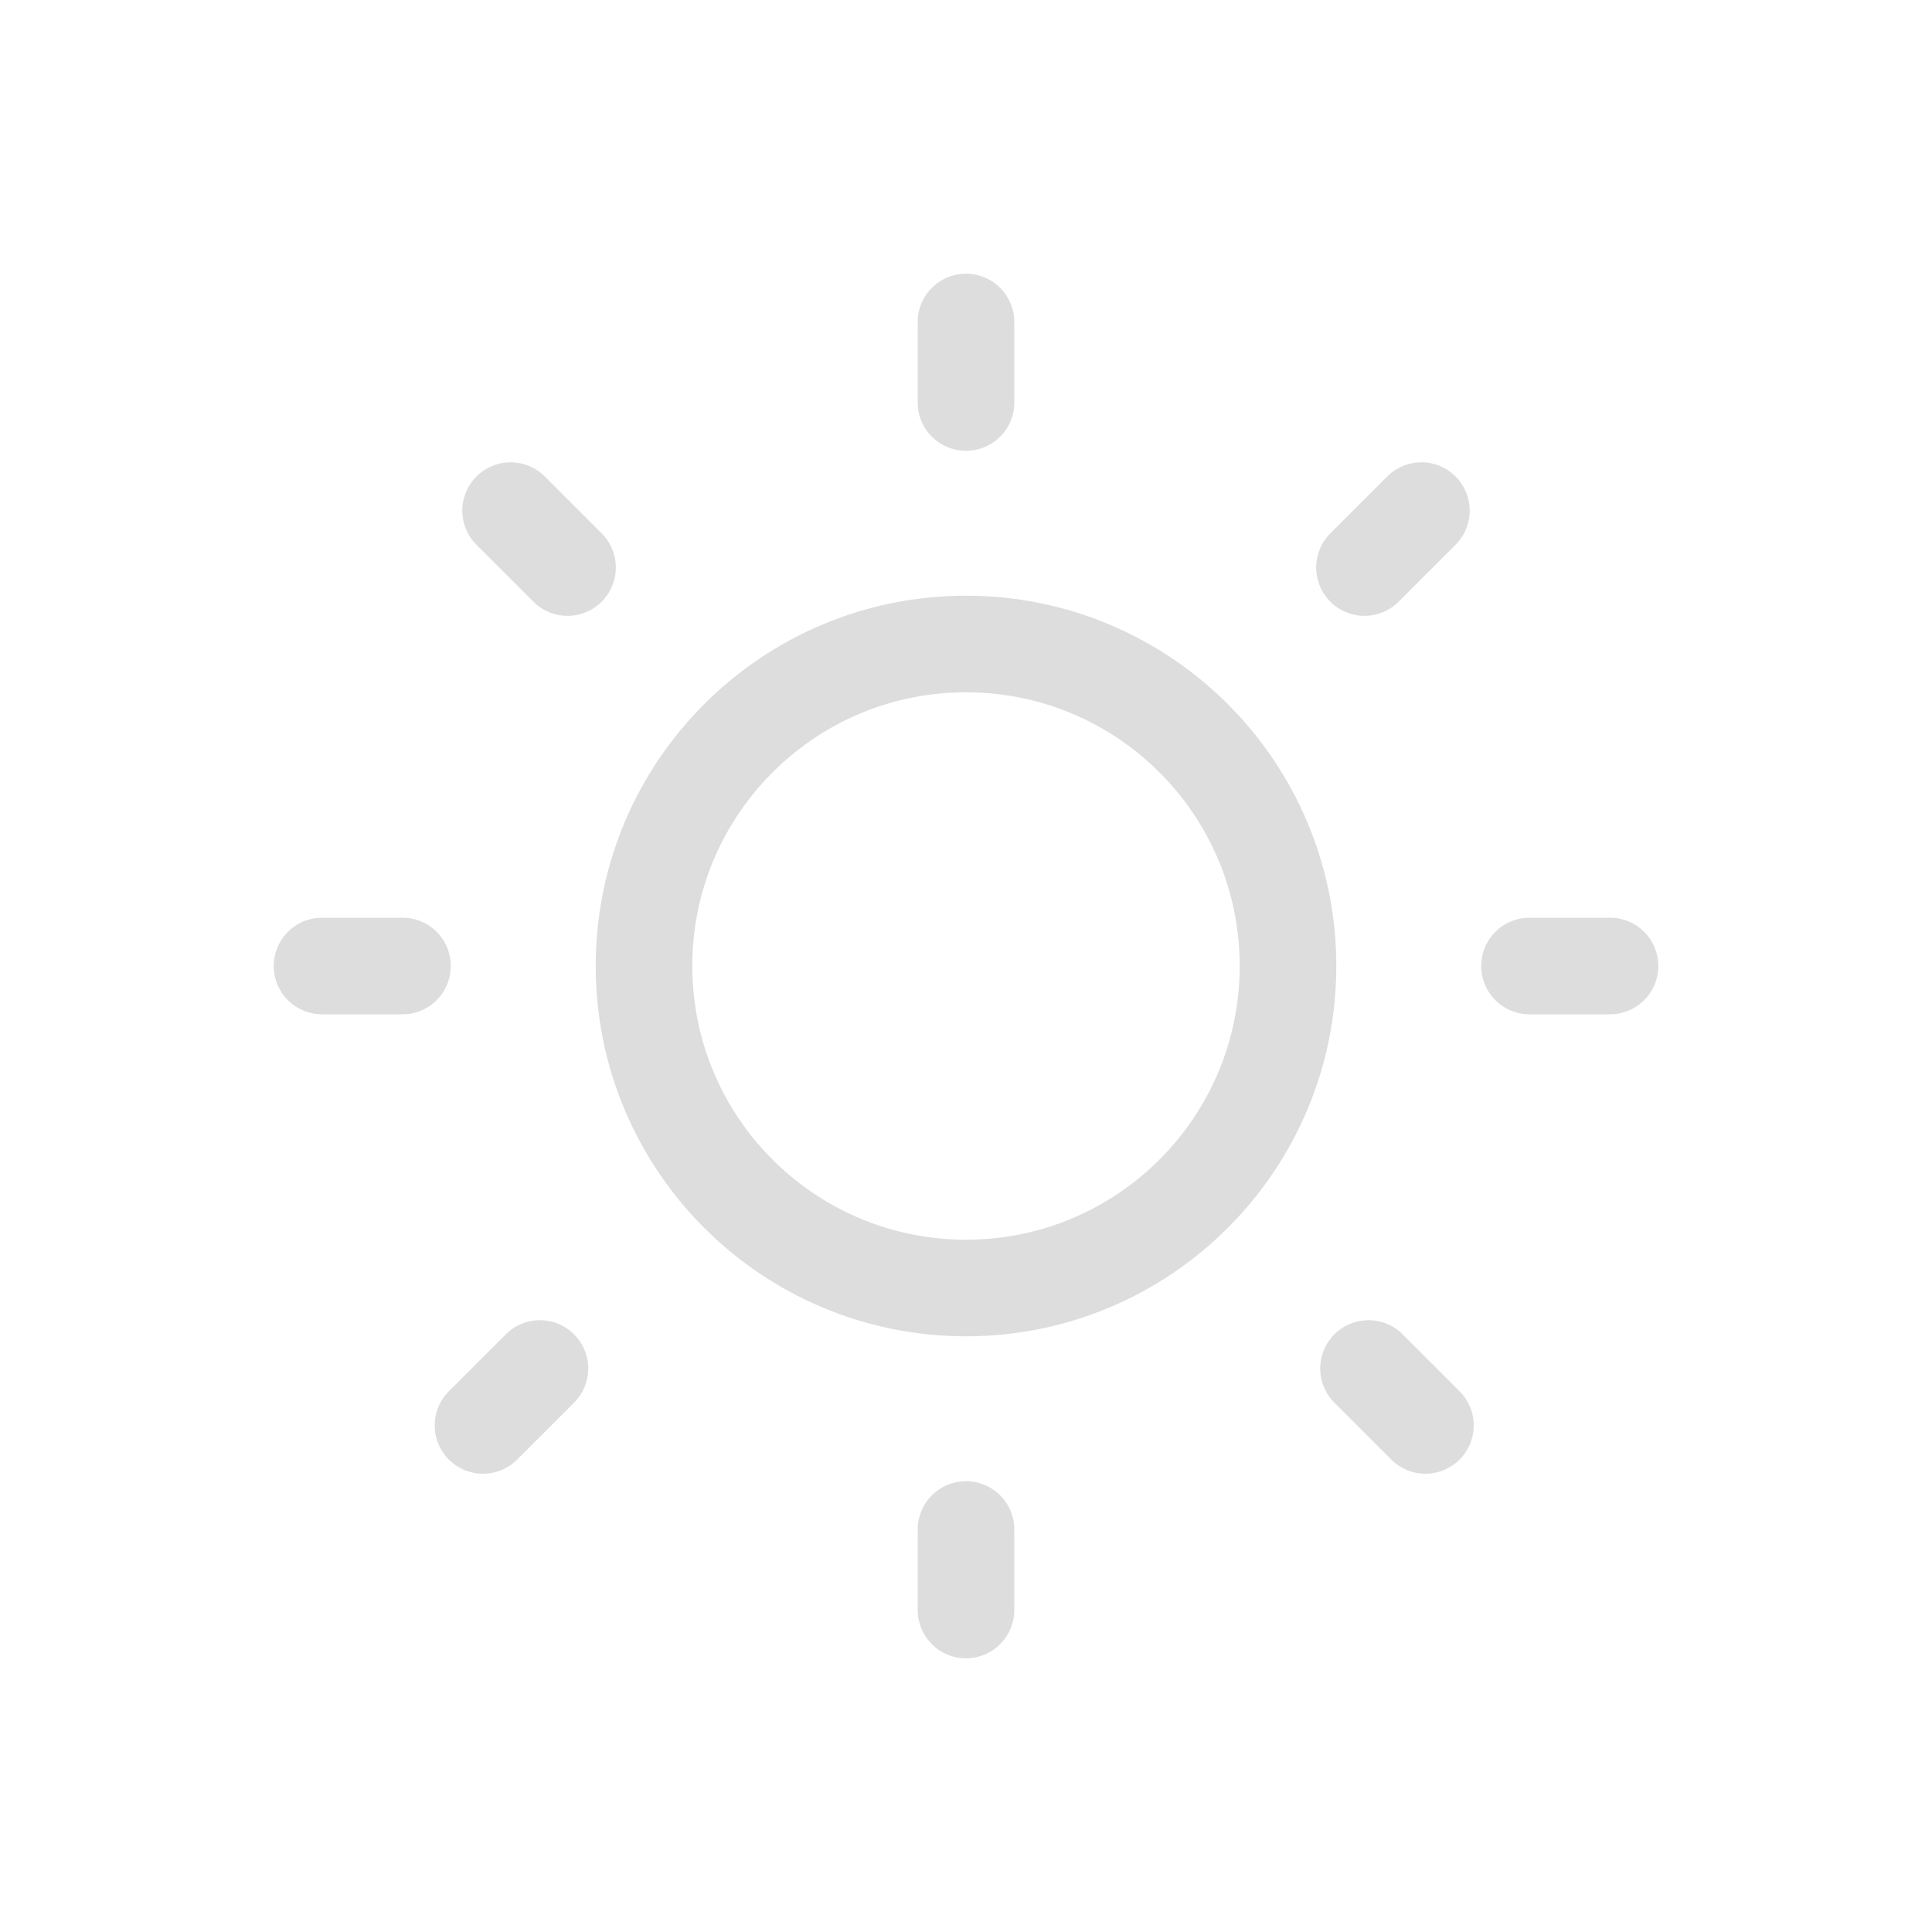 <svg width="24" height="24" viewBox="0 0 24 24" fill="none" xmlns="http://www.w3.org/2000/svg">
<g clip-path="url(#clip0_3017_1348)">
<mask id="mask0_3017_1348" style="mask-type:luminance" maskUnits="userSpaceOnUse" x="0" y="0" width="24" height="24">
<path d="M24 0H0V24H24V0Z" fill="white"/>
</mask>
<g mask="url(#mask0_3017_1348)">
<path d="M12 5V4" stroke="#DDDDDD" stroke-width="1.2" stroke-linecap="round" stroke-linejoin="round"/>
<path d="M12 20V19" stroke="#DDDDDD" stroke-width="1.2" stroke-linecap="round" stroke-linejoin="round"/>
<path d="M16.95 7.05L17.657 6.343" stroke="#DDDDDD" stroke-width="1.2" stroke-linecap="round" stroke-linejoin="round"/>
<path d="M6 17.707L6.707 17" stroke="#DDDDDD" stroke-width="1.2" stroke-linecap="round" stroke-linejoin="round"/>
<path d="M7.05 7.05L6.343 6.343" stroke="#DDDDDD" stroke-width="1.2" stroke-linecap="round" stroke-linejoin="round"/>
<path d="M17.707 17.707L17 17" stroke="#DDDDDD" stroke-width="1.2" stroke-linecap="round" stroke-linejoin="round"/>
<path d="M5 12H4" stroke="#DDDDDD" stroke-width="1.2" stroke-linecap="round" stroke-linejoin="round"/>
<path d="M20 12H19" stroke="#DDDDDD" stroke-width="1.2" stroke-linecap="round" stroke-linejoin="round"/>
<path d="M12 16C14.209 16 16 14.209 16 12C16 9.791 14.209 8 12 8C9.791 8 8 9.791 8 12C8 14.209 9.791 16 12 16Z" stroke="#DDDDDD" stroke-width="1.2"/>
</g>
</g>
<defs>
<clipPath id="clip0_3017_1348">
<rect width="24" height="24" fill="white"/>
</clipPath>
</defs>
</svg>
